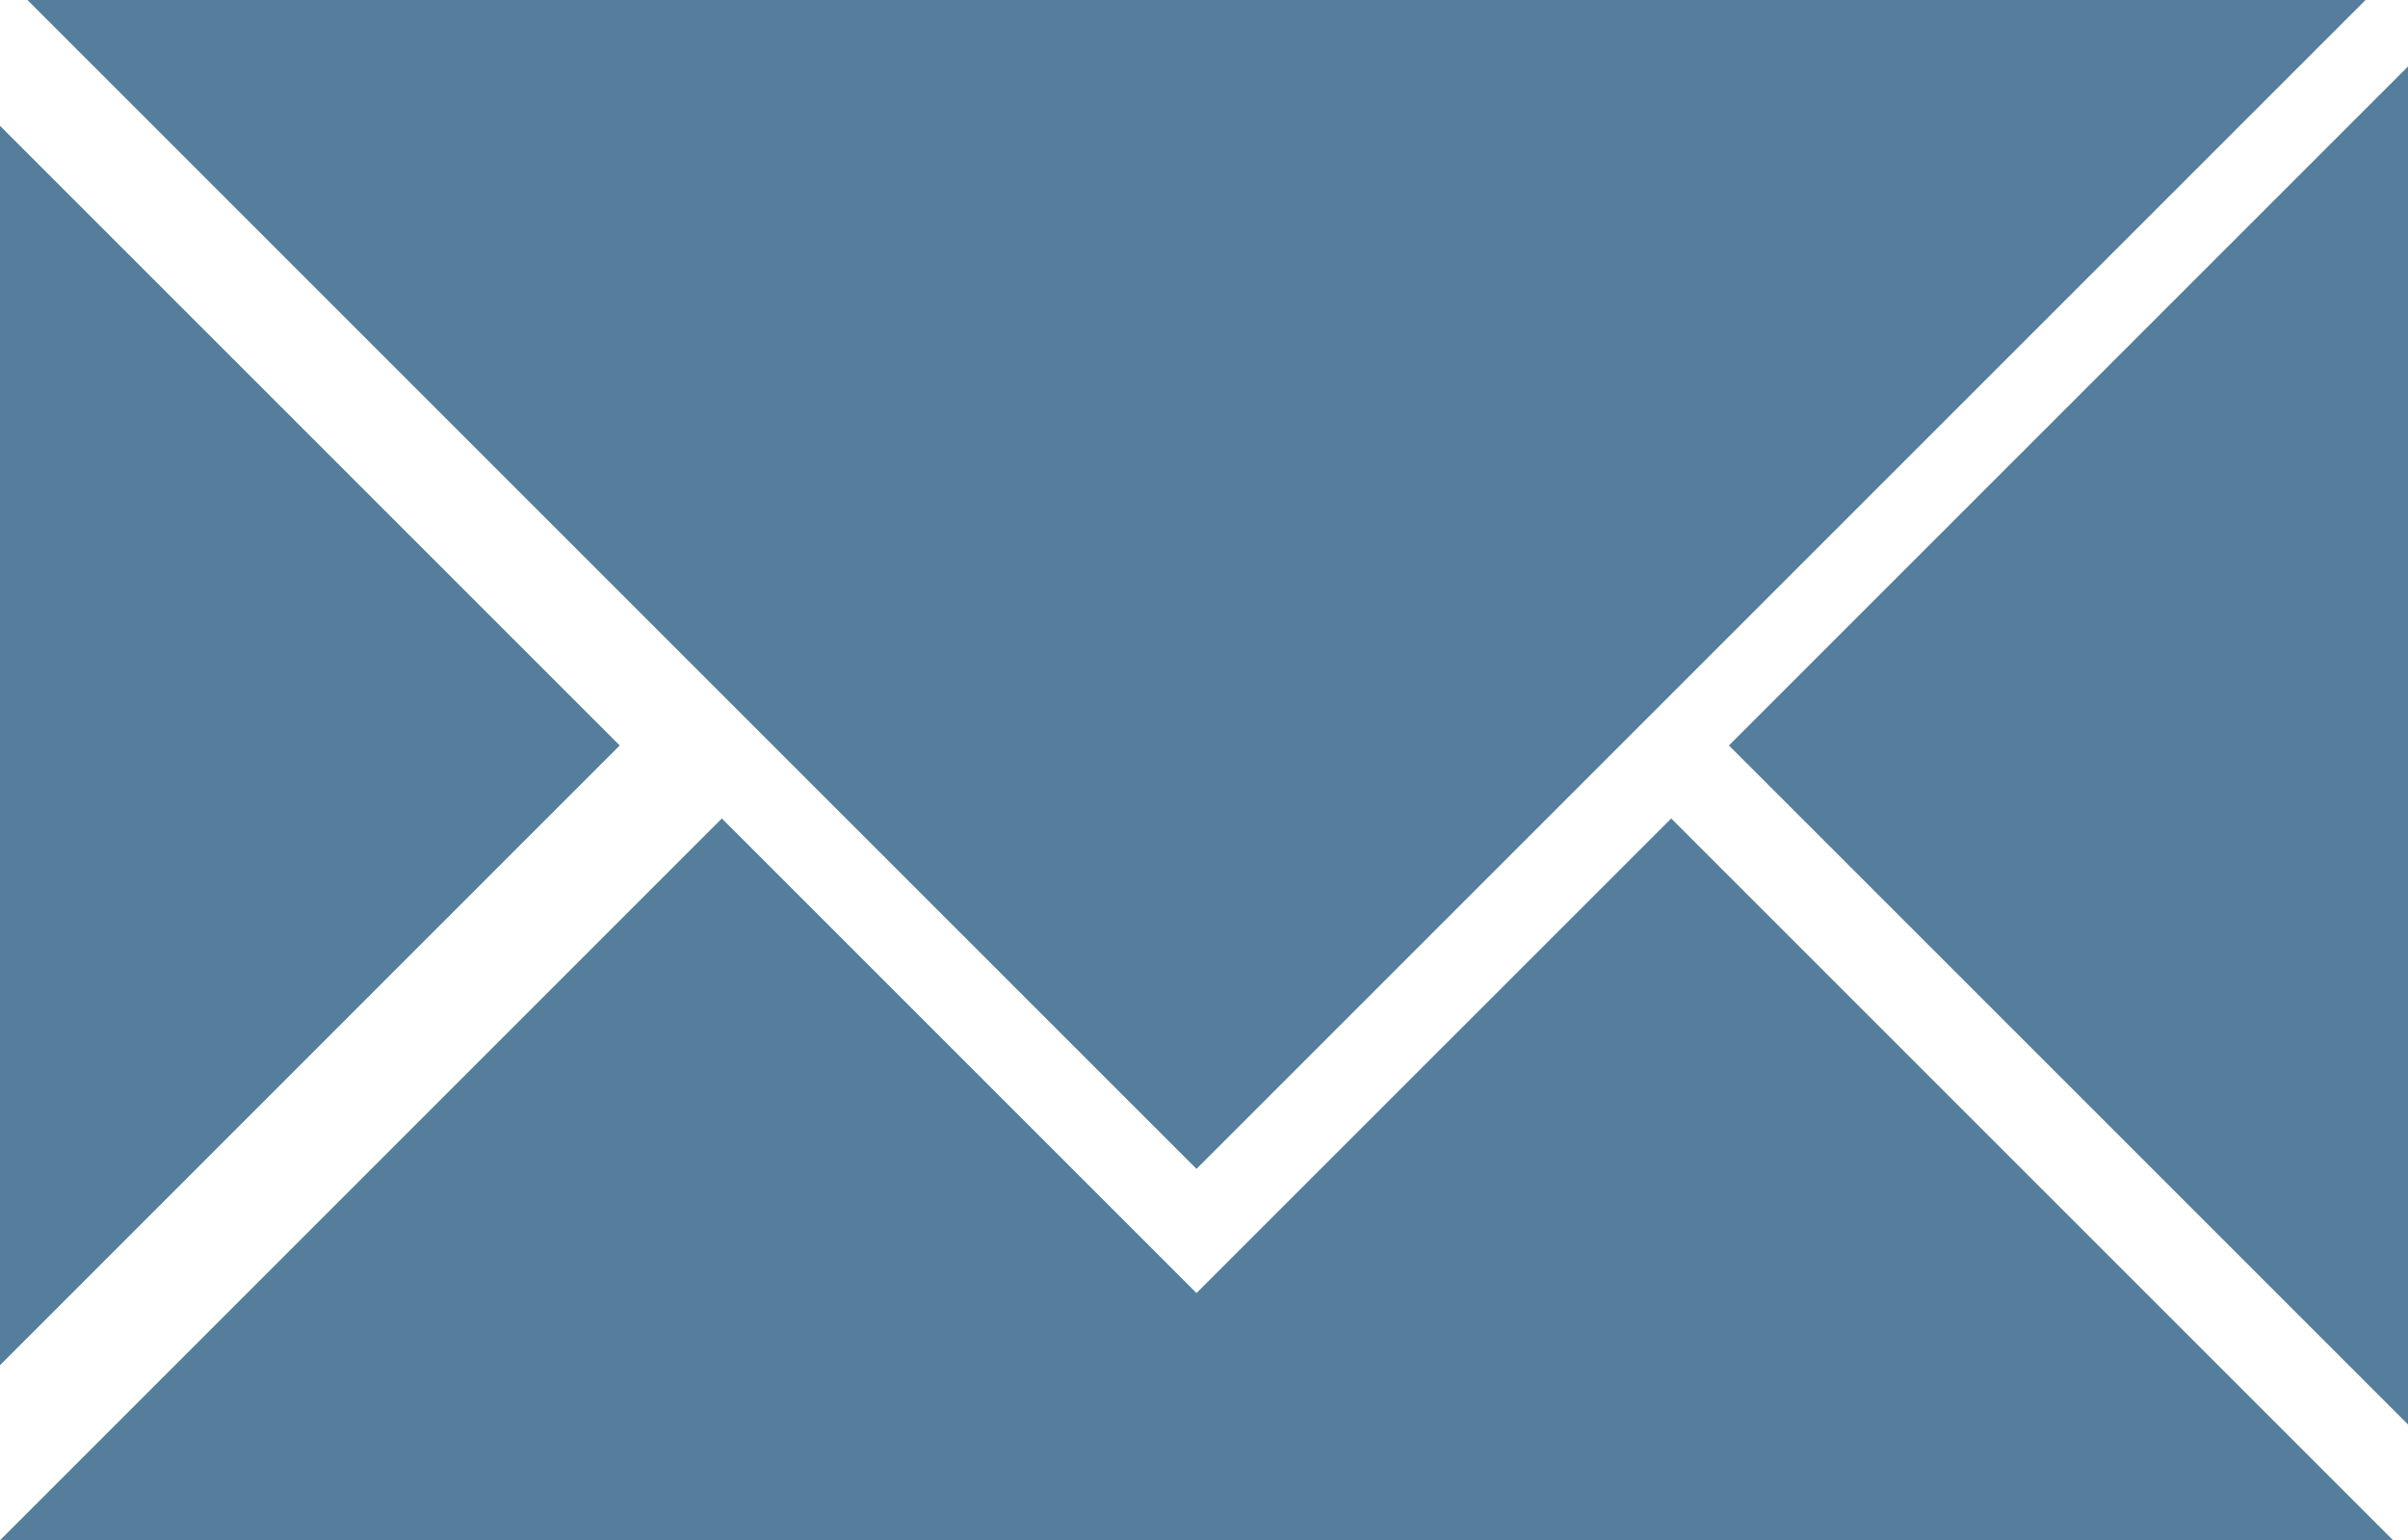 <?xml version="1.0" encoding="utf-8"?>
<svg version="1.1" id="Layer_1"
     xmlns="http://www.w3.org/2000/svg"
     xmlns:xlink="http://www.w3.org/1999/xlink"
     x="0px" y="0px"
     width="122.88px" height="78.607px"
     viewBox="0 0 122.88 78.607"
     xml:space="preserve">
  <g>
    <path fill="#547e9b" fill-rule="evenodd" clip-rule="evenodd"
          d="M61.058,65.992l24.224-24.221l36.837,36.836H73.673h-25.23H0l36.836-36.836 
          L61.058,65.992L61.058,65.992z M1.401,0l59.656,59.654L120.714,0H1.401L1.401,0z 
          M0,69.673l31.625-31.628L0,6.42V69.673L0,69.673z M122.88,72.698L88.227,38.045 
          L122.88,3.393V72.698L122.88,72.698z"/>
  </g>
</svg>
